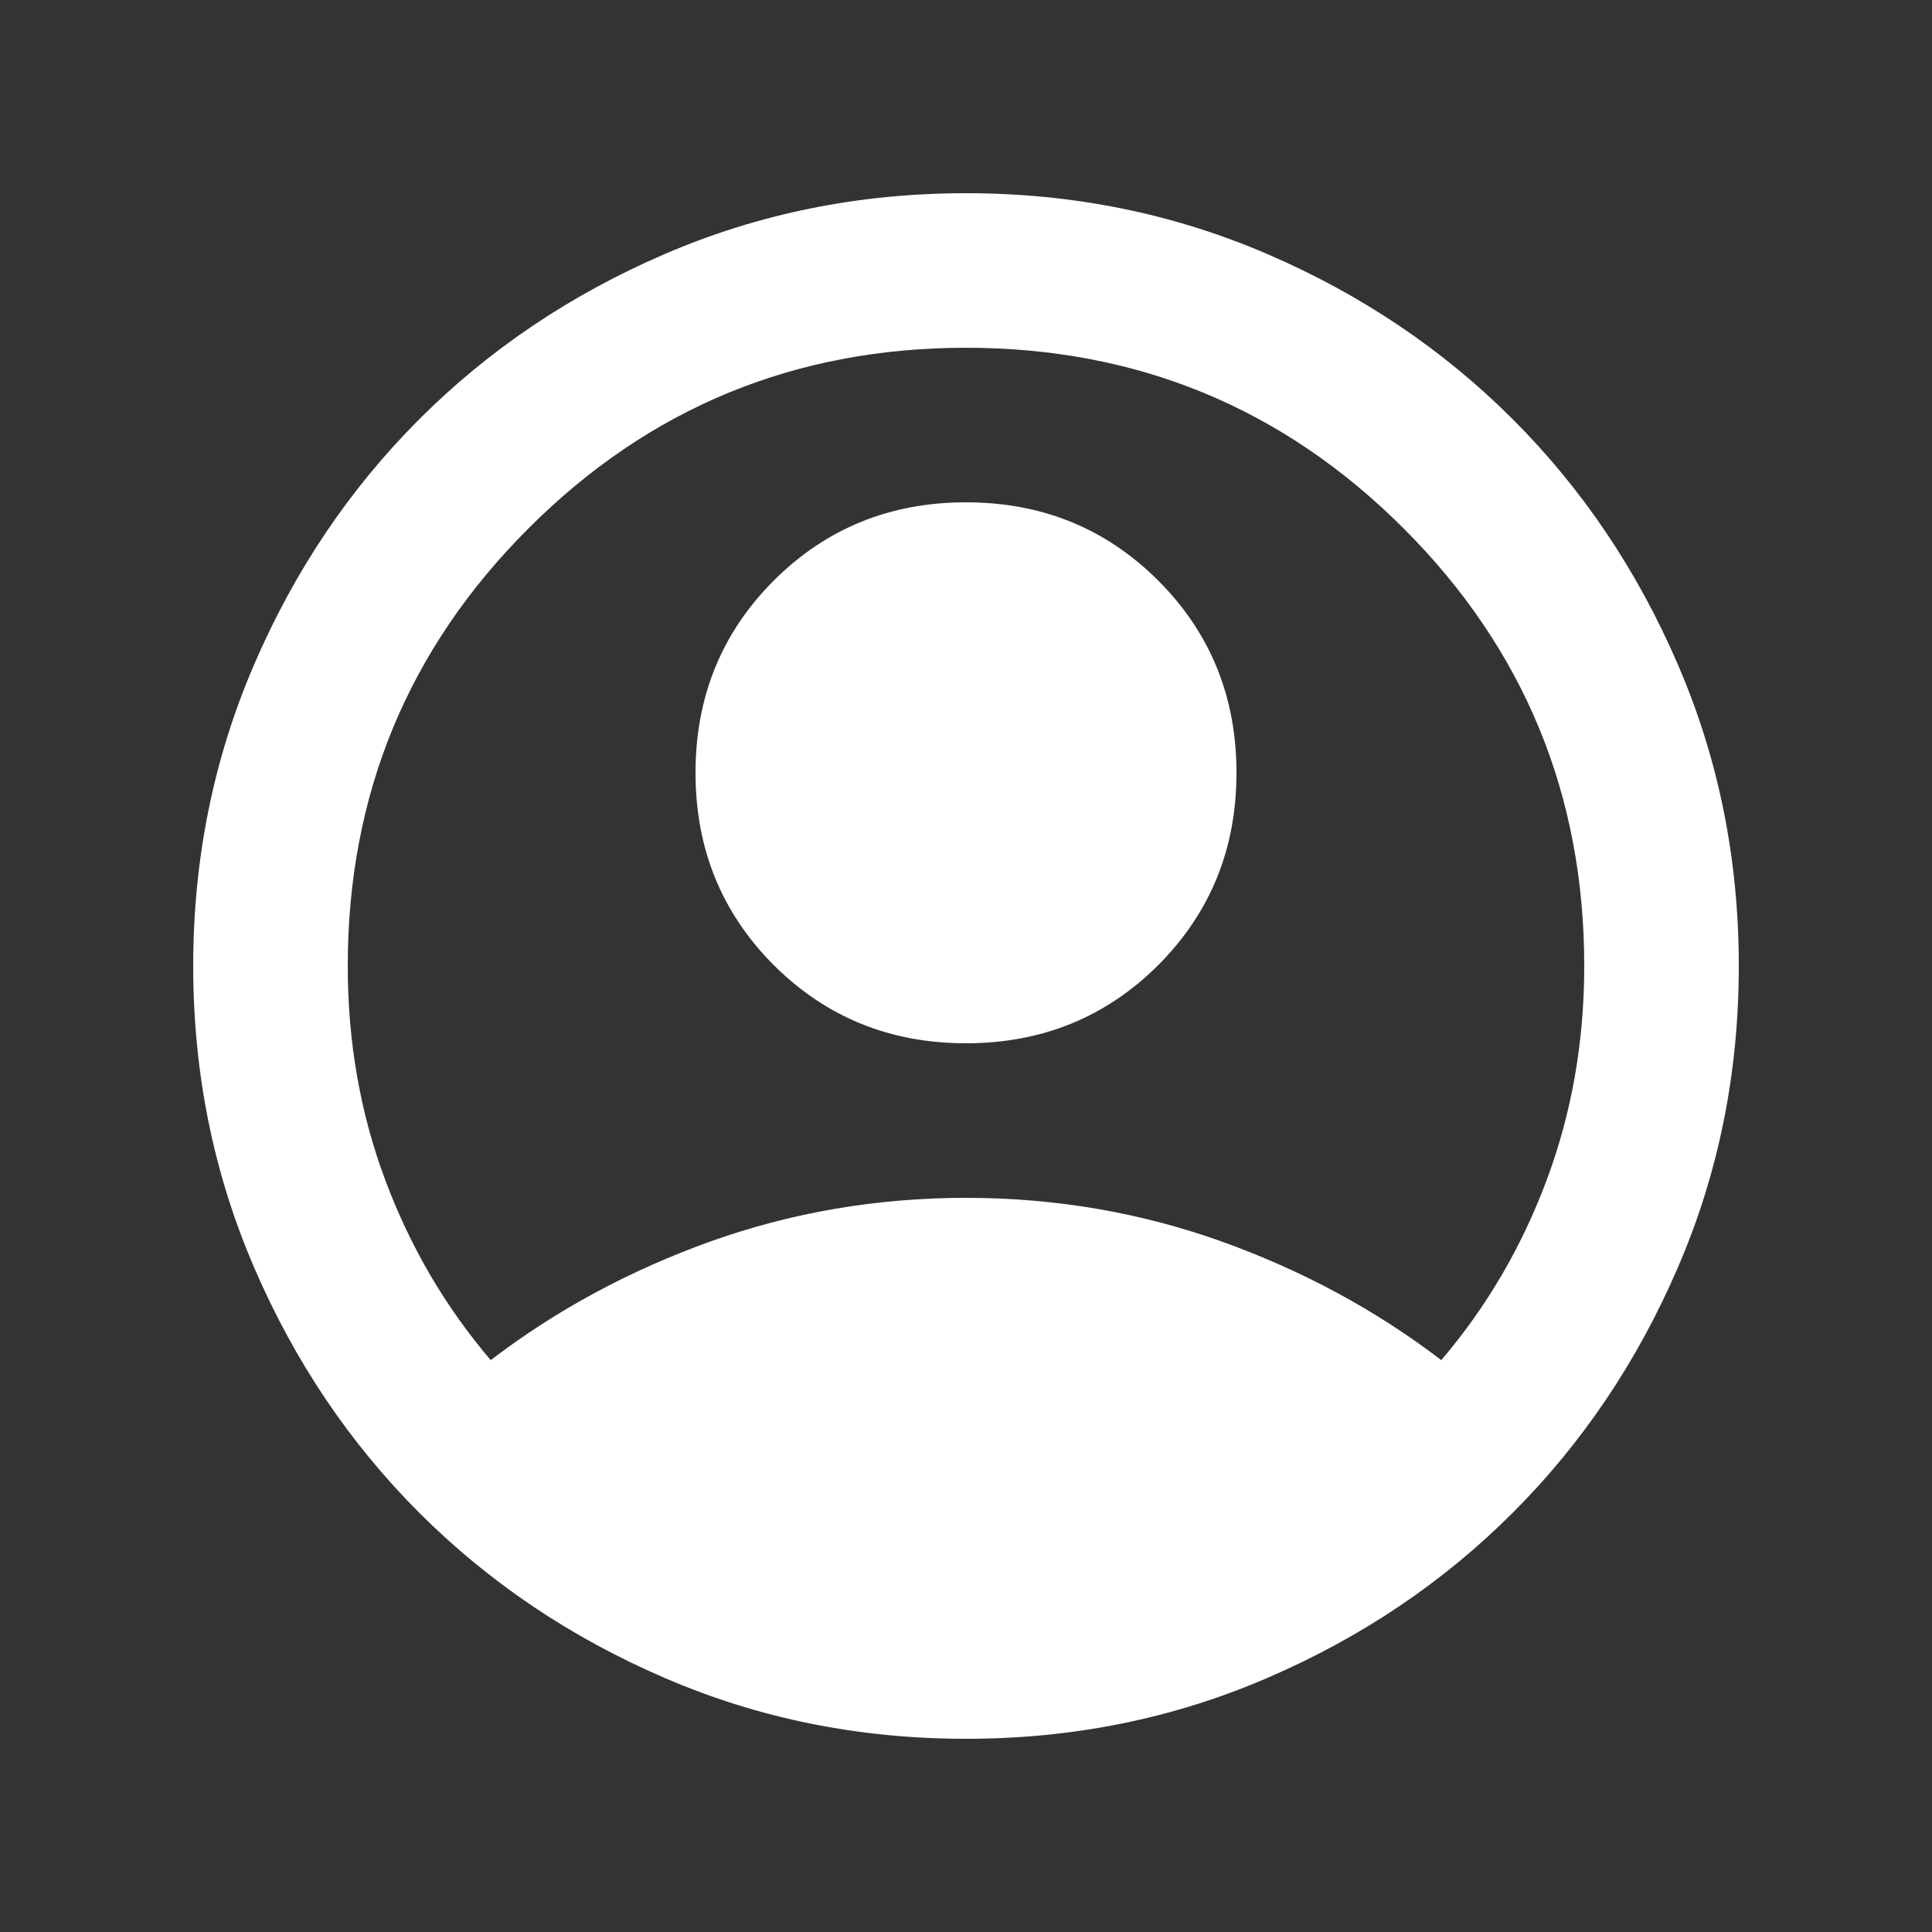<svg width="25" height="25" viewBox="0 0 25 25" fill="none" xmlns="http://www.w3.org/2000/svg">
<rect x="0" y="0" width="25" height="25" fill="#333333" stroke="none"/>
<path d="M6.35 17.6C7.2 16.95 8.15 16.438 9.2 16.062C10.25 15.688 11.35 15.5 12.5 15.5C13.65 15.5 14.75 15.688 15.8 16.062C16.85 16.438 17.8 16.95 18.65 17.6C19.233 16.917 19.688 16.142 20.012 15.275C20.337 14.408 20.5 13.483 20.5 12.5C20.5 10.283 19.721 8.396 18.163 6.838C16.604 5.279 14.717 4.5 12.5 4.5C10.283 4.5 8.396 5.279 6.838 6.838C5.279 8.396 4.5 10.283 4.5 12.5C4.5 13.483 4.662 14.408 4.987 15.275C5.312 16.142 5.767 16.917 6.35 17.6ZM12.5 13.5C11.517 13.5 10.688 13.162 10.012 12.488C9.338 11.812 9 10.983 9 10C9 9.017 9.338 8.188 10.012 7.513C10.688 6.838 11.517 6.5 12.5 6.5C13.483 6.5 14.312 6.838 14.988 7.513C15.662 8.188 16 9.017 16 10C16 10.983 15.662 11.812 14.988 12.488C14.312 13.162 13.483 13.5 12.5 13.5ZM12.5 22.5C11.117 22.5 9.817 22.238 8.6 21.712C7.383 21.188 6.325 20.475 5.425 19.575C4.525 18.675 3.812 17.617 3.288 16.4C2.763 15.183 2.5 13.883 2.5 12.5C2.5 11.117 2.763 9.817 3.288 8.6C3.812 7.383 4.525 6.325 5.425 5.425C6.325 4.525 7.383 3.812 8.6 3.288C9.817 2.763 11.117 2.5 12.5 2.5C13.883 2.5 15.183 2.763 16.4 3.288C17.617 3.812 18.675 4.525 19.575 5.425C20.475 6.325 21.188 7.383 21.712 8.6C22.238 9.817 22.5 11.117 22.5 12.5C22.5 13.883 22.238 15.183 21.712 16.4C21.188 17.617 20.475 18.675 19.575 19.575C18.675 20.475 17.617 21.188 16.4 21.712C15.183 22.238 13.883 22.5 12.5 22.5Z" fill="white"/>
</svg>
